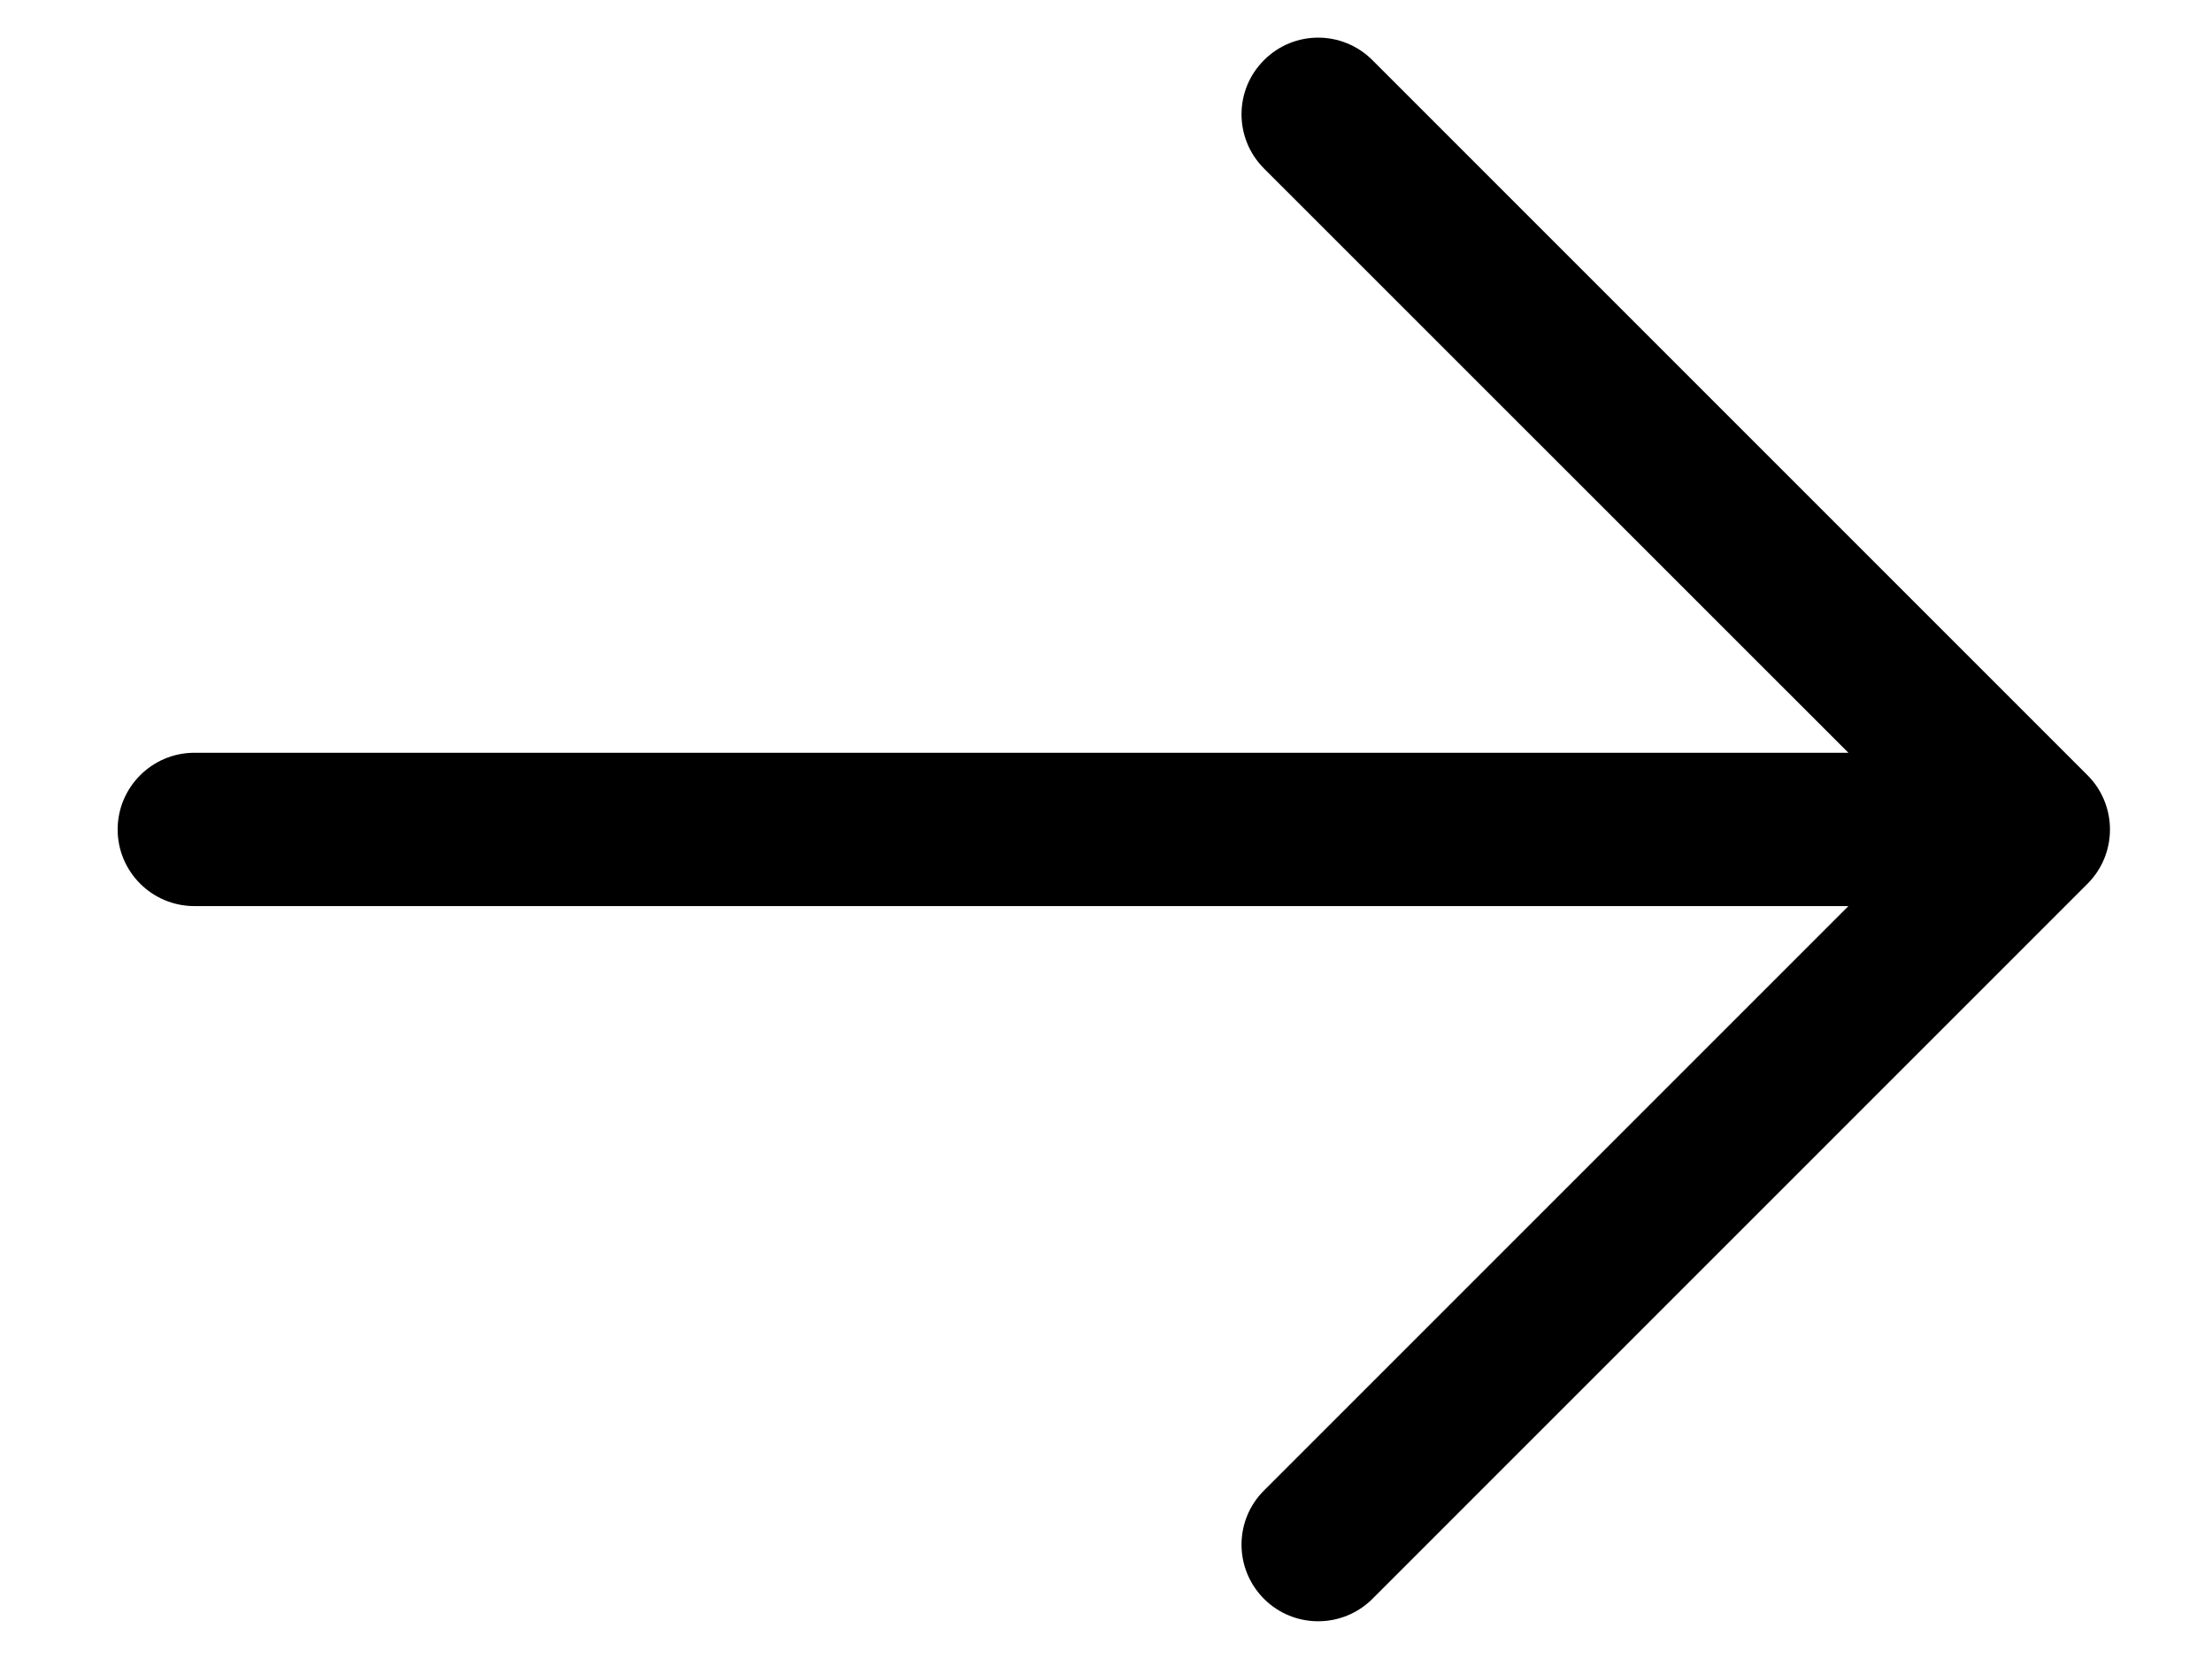 <svg width="16" height="12" viewBox="0 0 16 12" fill="none" xmlns="http://www.w3.org/2000/svg">
<path fill-rule="evenodd" clip-rule="evenodd" d="M9.143 0.435C9.359 0.218 9.71 0.218 9.927 0.435L15.1 5.608C15.204 5.712 15.262 5.853 15.262 6C15.262 6.147 15.204 6.288 15.1 6.392L9.927 11.565C9.71 11.781 9.359 11.781 9.143 11.565C8.926 11.348 8.926 10.997 9.143 10.781L13.37 6.554L1.406 6.554C1.1 6.554 0.851 6.306 0.851 6C0.851 5.694 1.1 5.445 1.406 5.445L13.37 5.445L9.143 1.219C8.926 1.002 8.926 0.651 9.143 0.435Z" fill="#212121" style="fill:#212121;fill:color(display-p3 0.129 0.129 0.129);fill-opacity:1;"/>
</svg>
